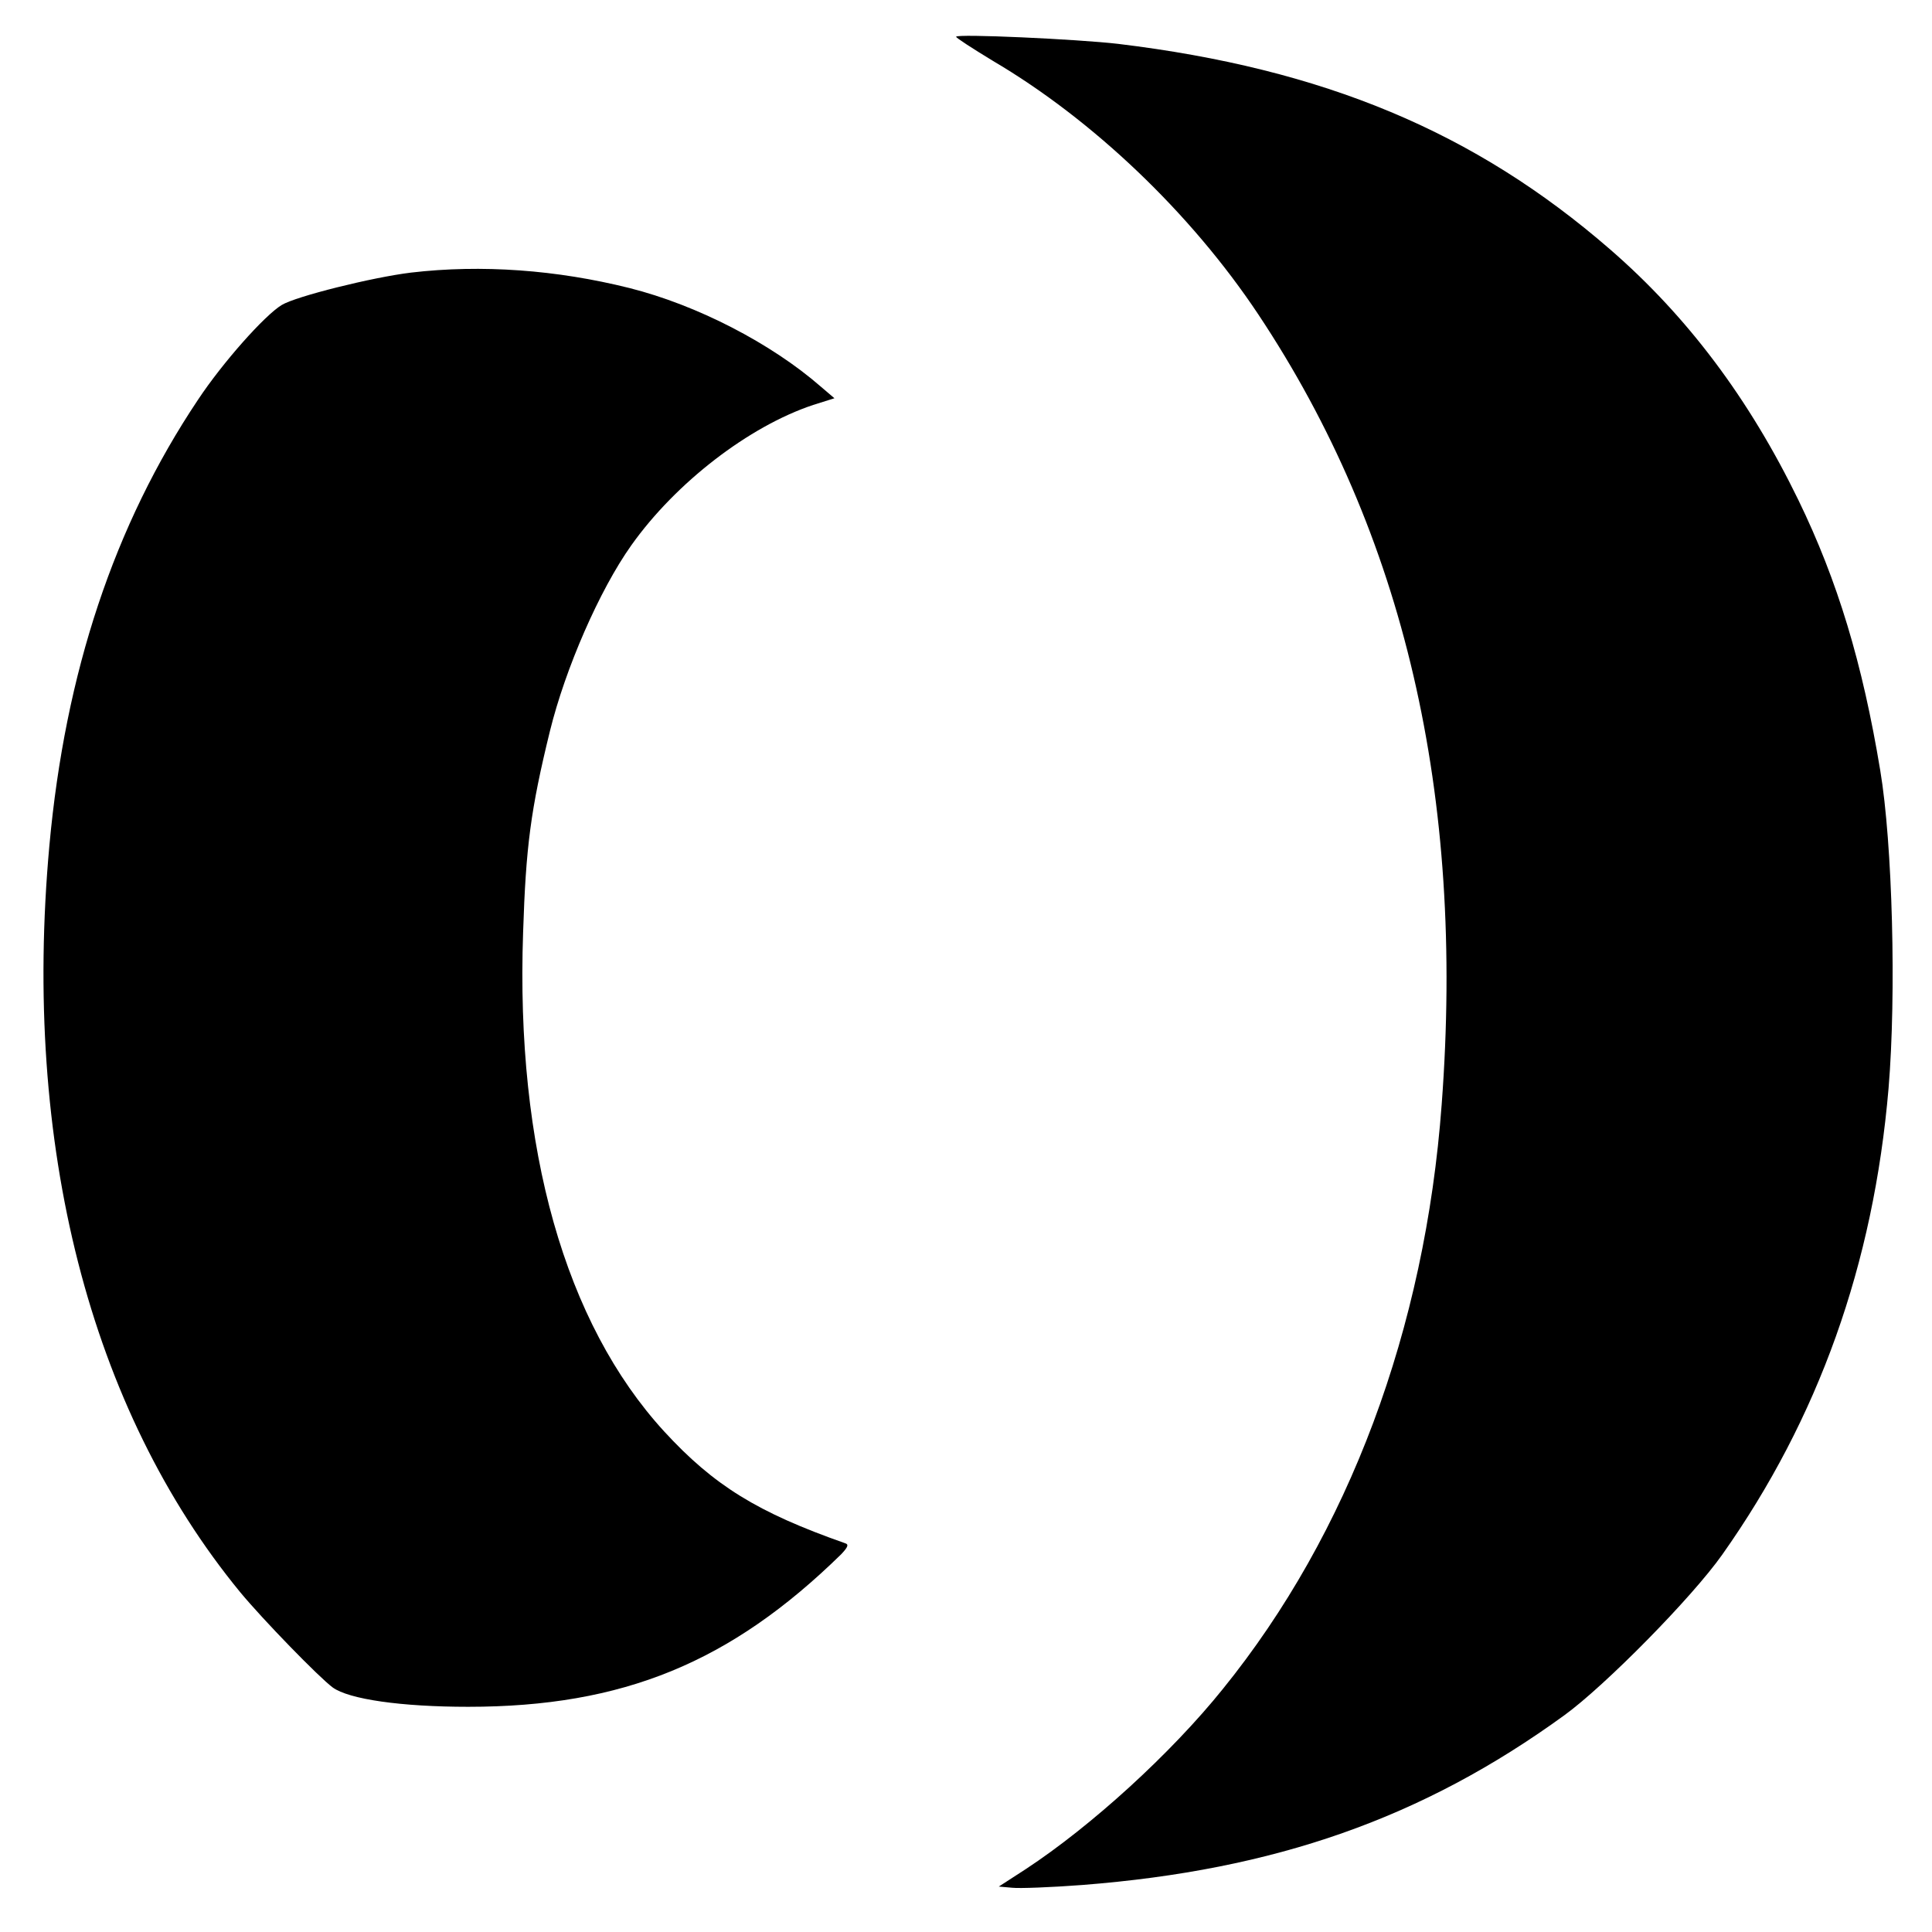 <?xml version="1.0" standalone="no"?>
<!DOCTYPE svg PUBLIC "-//W3C//DTD SVG 20010904//EN"
 "http://www.w3.org/TR/2001/REC-SVG-20010904/DTD/svg10.dtd">
<svg version="1.0" xmlns="http://www.w3.org/2000/svg"
 width="489pt" height="489pt" viewBox="0 0 489 489"
 preserveAspectRatio="xMidYMid meet">
<g transform="translate(0,489) scale(0.1,-0.1)"
fill="#000000" stroke="none">
<path d="M2420 4797 c0 -3 42 -30 93 -61 253 -149 501 -385 672 -642 369 -555
523 -1216 464 -1999 -42 -569 -235 -1086 -554 -1480 -131 -163 -333 -347 -499
-456 l-68 -44 34 -3 c18 -2 98 1 177 7 488 38 862 169 1221 430 103 75 322
297 399 406 244 345 383 735 421 1180 20 239 10 620 -21 805 -45 272 -108 480
-207 684 -125 257 -281 465 -477 635 -342 297 -724 457 -1245 520 -104 12
-410 26 -410 18z"/>
<path d="M1040 4200 c-98 -12 -291 -60 -327 -82 -43 -26 -149 -145 -212 -240
-212 -317 -336 -690 -376 -1128 -69 -758 102 -1426 483 -1890 58 -70 199 -215
234 -241 41 -30 174 -49 343 -49 392 0 664 112 944 386 17 18 20 25 10 28
-222 78 -332 146 -458 283 -251 274 -376 716 -357 1263 7 217 19 310 68 510
39 158 125 356 206 470 113 159 298 301 460 355 l54 17 -34 29 c-126 110 -314
207 -485 250 -184 46 -374 60 -553 39z"/>
</g>
</svg>
